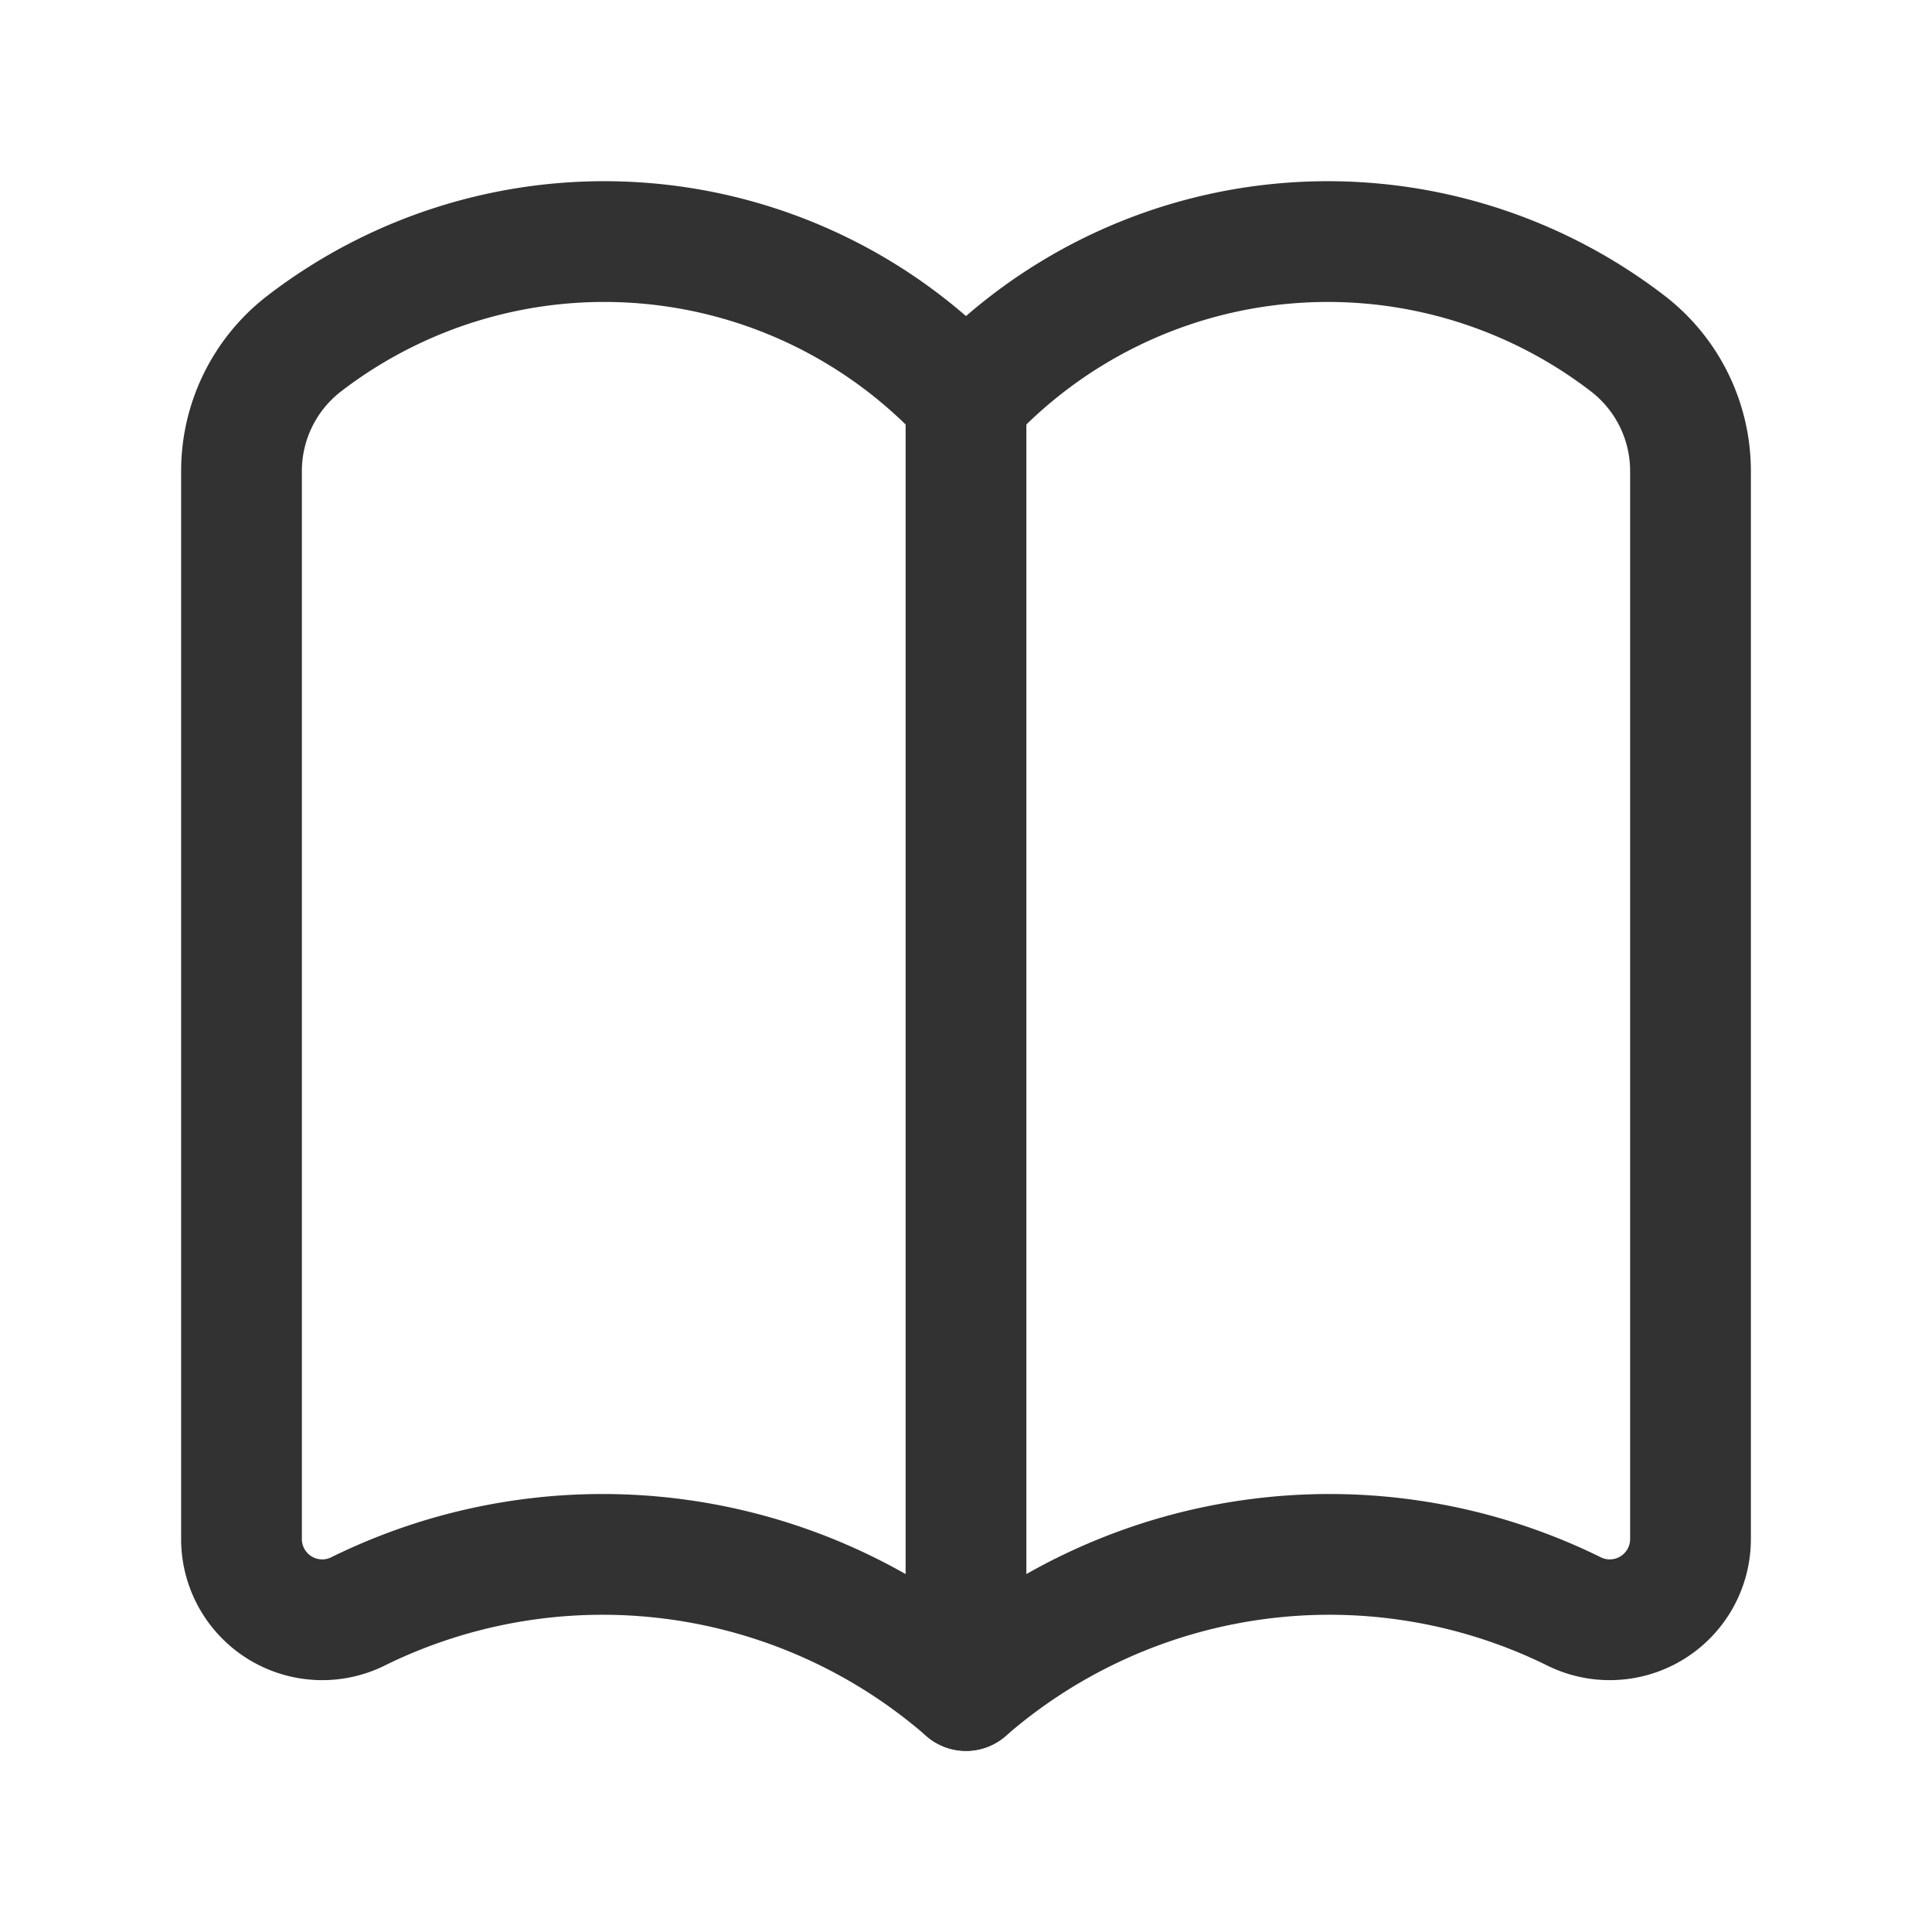 <svg xmlns="http://www.w3.org/2000/svg" viewBox="0 0 24 24"><path d="M3,5.862V19.127a1.003,1.003,0,0,0,1.47.879A6.873,6.873,0,0,1,12,21a6.873,6.873,0,0,1,7.53-.994A1.003,1.003,0,0,0,21,19.127V5.862a1.999,1.999,0,0,0-.77-1.587A6.115,6.115,0,0,0,12,4.969a6.115,6.115,0,0,0-8.23-.694A1.999,1.999,0,0,0,3,5.862Z" fill="none" stroke="#323232" stroke-linecap="round" stroke-linejoin="round" stroke-width="1.5"/><line x1="12" y1="21" x2="12" y2="4.969" fill="none" stroke="#323232" stroke-linecap="round" stroke-linejoin="round" stroke-width="1.5"/></svg>